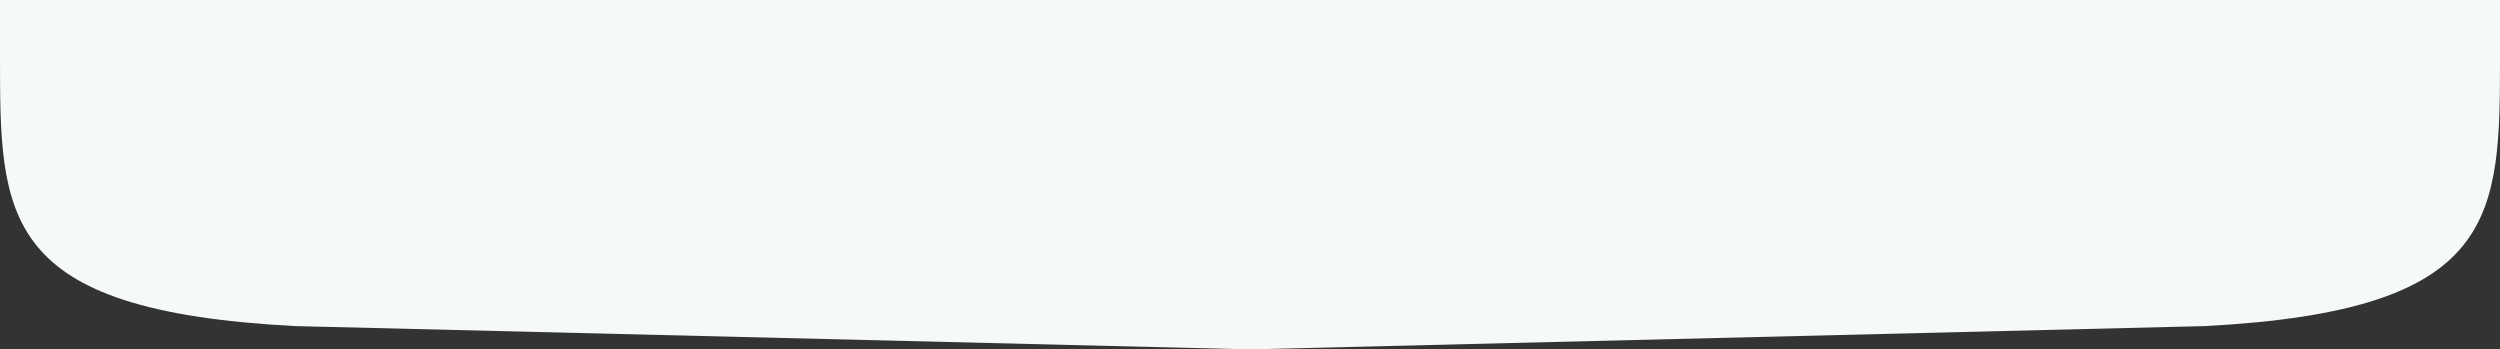 <?xml version="1.0" encoding="utf-8"?>
<!-- Generator: Adobe Illustrator 17.0.0, SVG Export Plug-In . SVG Version: 6.00 Build 0)  -->
<!DOCTYPE svg PUBLIC "-//W3C//DTD SVG 1.1//EN" "http://www.w3.org/Graphics/SVG/1.1/DTD/svg11.dtd">
<svg version="1.1" id="图层_1" xmlns:ev="http://www.w3.org/2001/xml-events"
	 xmlns="http://www.w3.org/2000/svg" xmlns:xlink="http://www.w3.org/1999/xlink" x="0px" y="0px" width="322px" height="45px"
	 viewBox="0 0 322 45" enable-background="new 0 0 322 45" xml:space="preserve">
<rect x="0" y="0" width="322" height="45" fill="#333333" stroke="none"/>
<path fill="#F6F9FA" d="M0,0h322v7c0,20.987,0,33-38,35l-123,3L38,42C-0.125,40,0,27.987,0,7V0z"/>
</svg>
